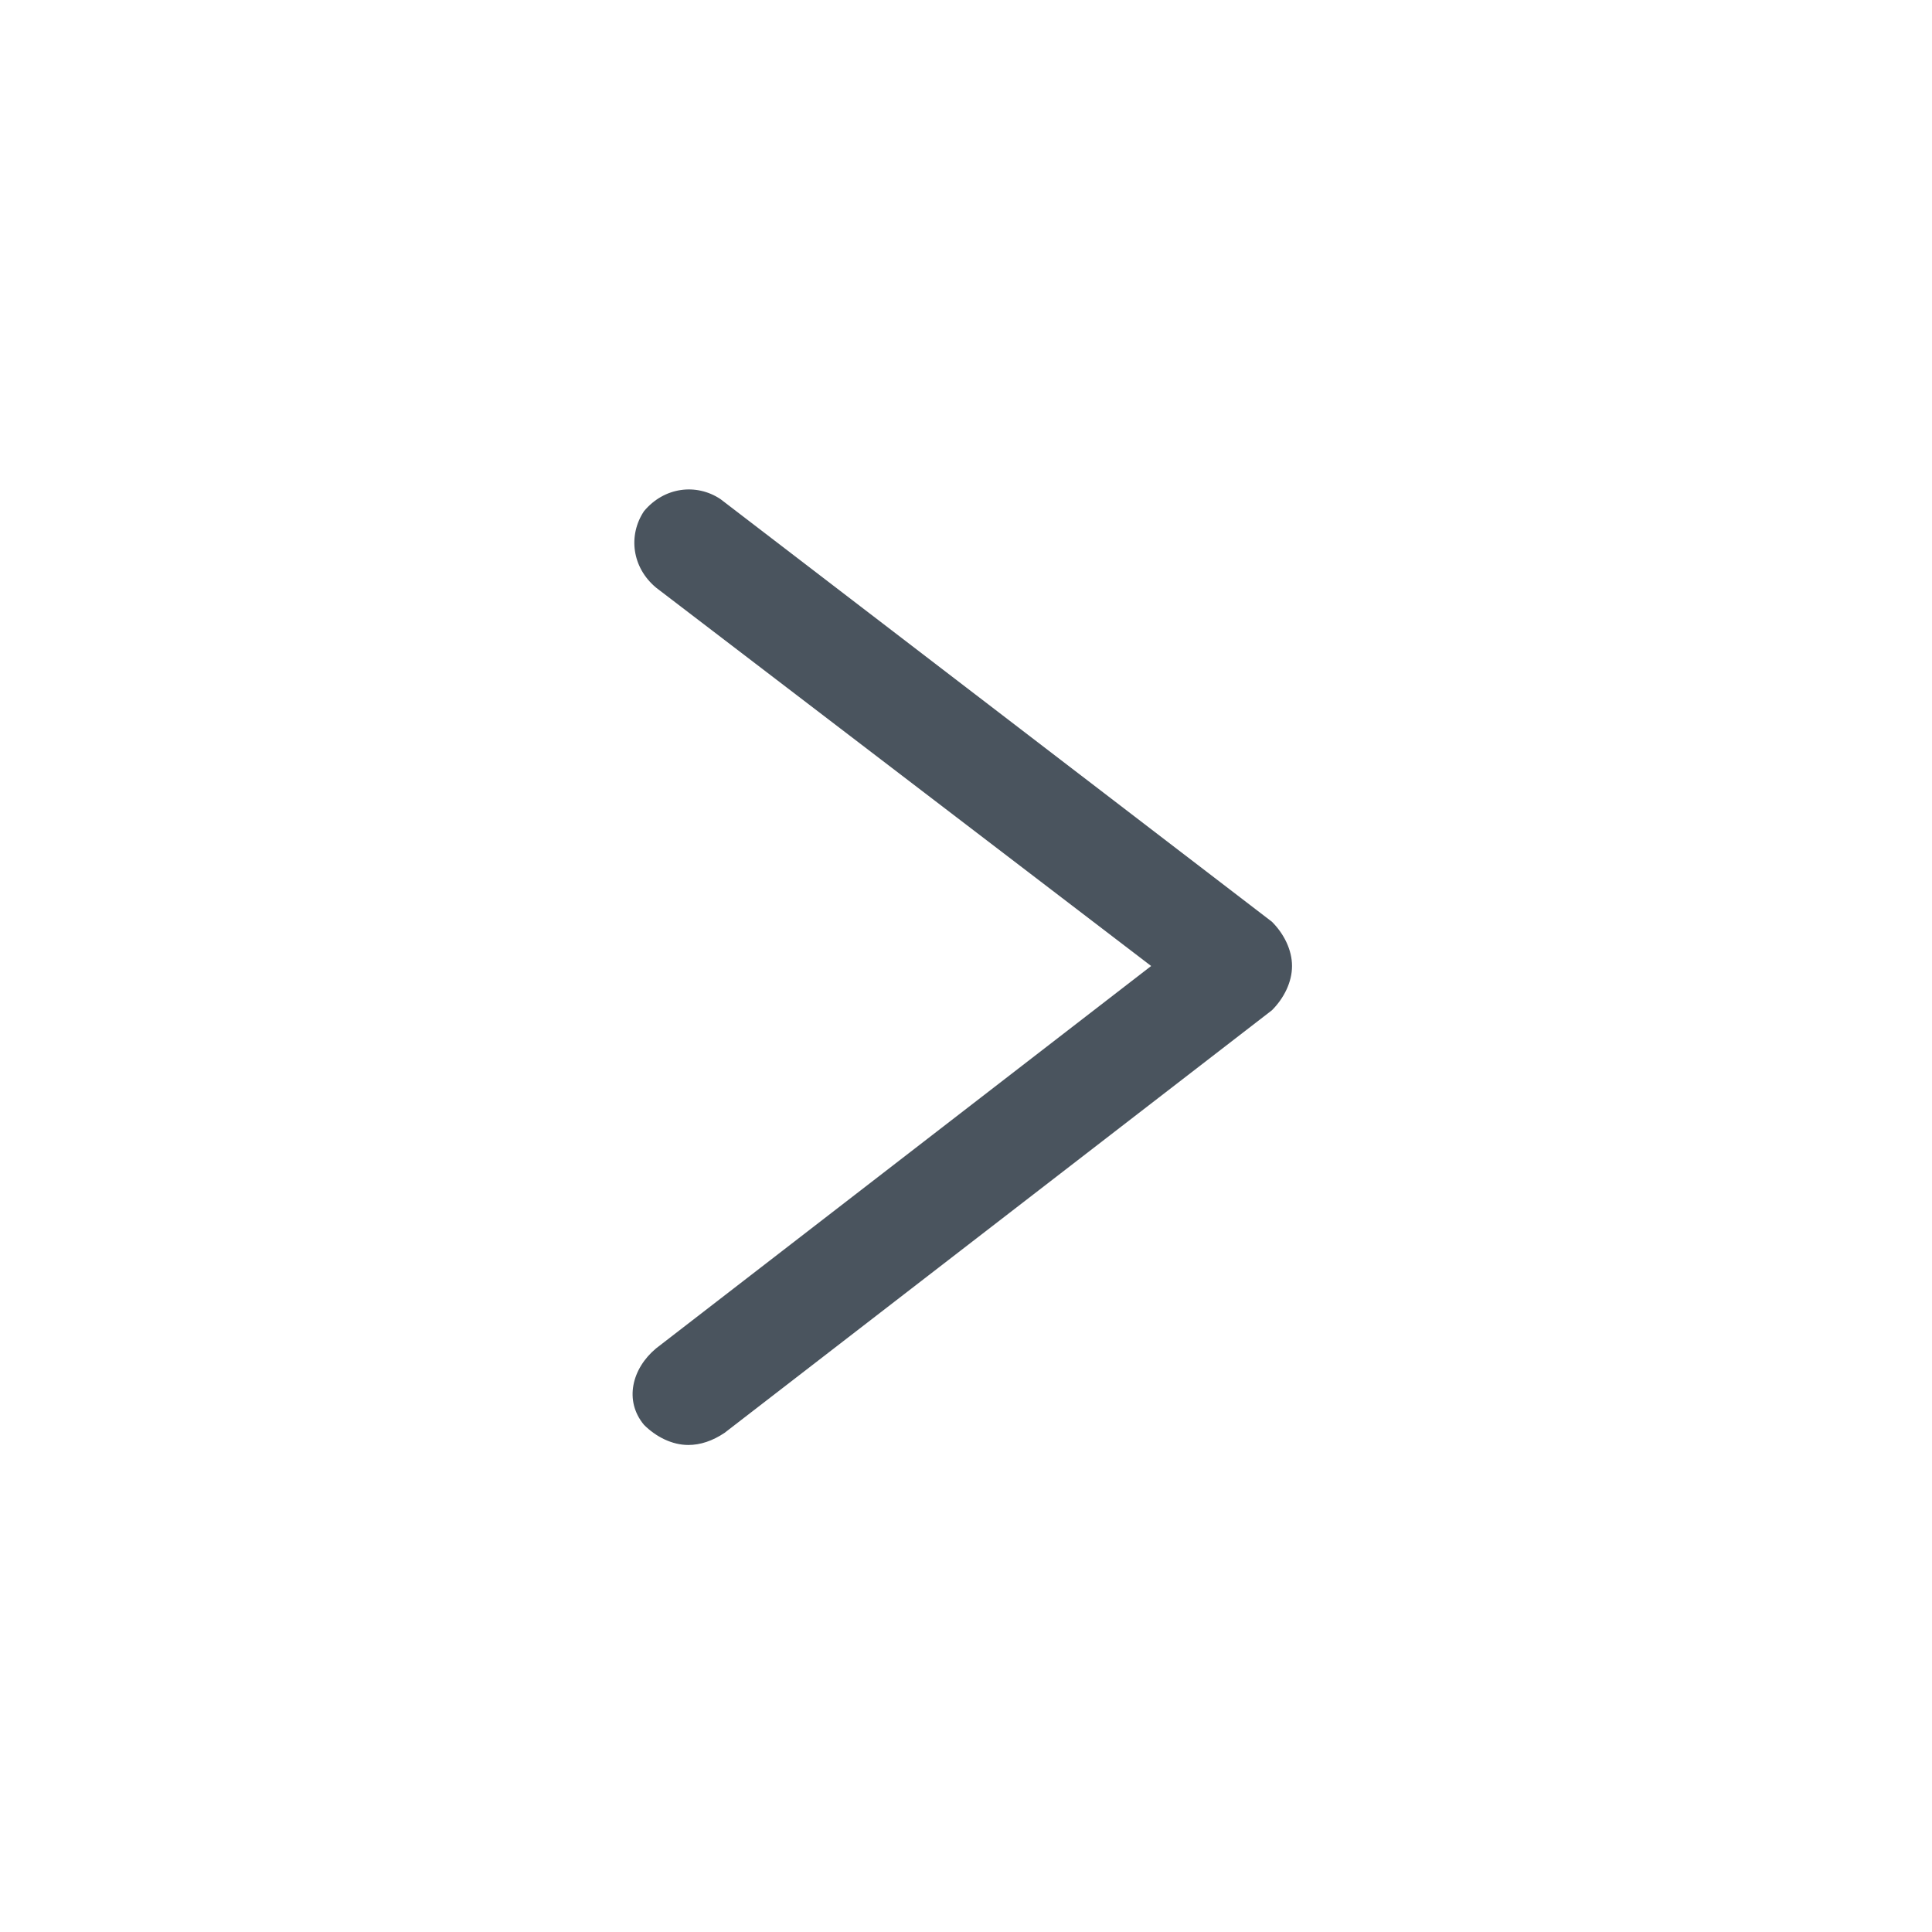 <?xml version="1.0" encoding="utf-8"?>
<!-- Generator: Adobe Illustrator 24.0.1, SVG Export Plug-In . SVG Version: 6.00 Build 0)  -->
<svg version="1.1" id="图层_1" xmlns="http://www.w3.org/2000/svg" xmlns:xlink="http://www.w3.org/1999/xlink" x="0px" y="0px"
	 width="48px" height="48px" viewBox="0 0 48 48" style="enable-background:new 0 0 48 48;" xml:space="preserve">
<path fill="#4a545e" d="M17.1,35.9c-0.4,0-0.8-0.2-1.1-0.5c-0.5-0.6-0.3-1.4,0.3-1.9L28.6,24l-12.3-9.4c-0.6-0.5-0.7-1.3-0.3-1.9
	c0.5-0.6,1.3-0.7,1.9-0.3l13.7,10.5c0.3,0.3,0.5,0.7,0.5,1.1s-0.2,0.8-0.5,1.1L18,35.6C17.7,35.8,17.4,35.9,17.1,35.9z"/>
</svg>

